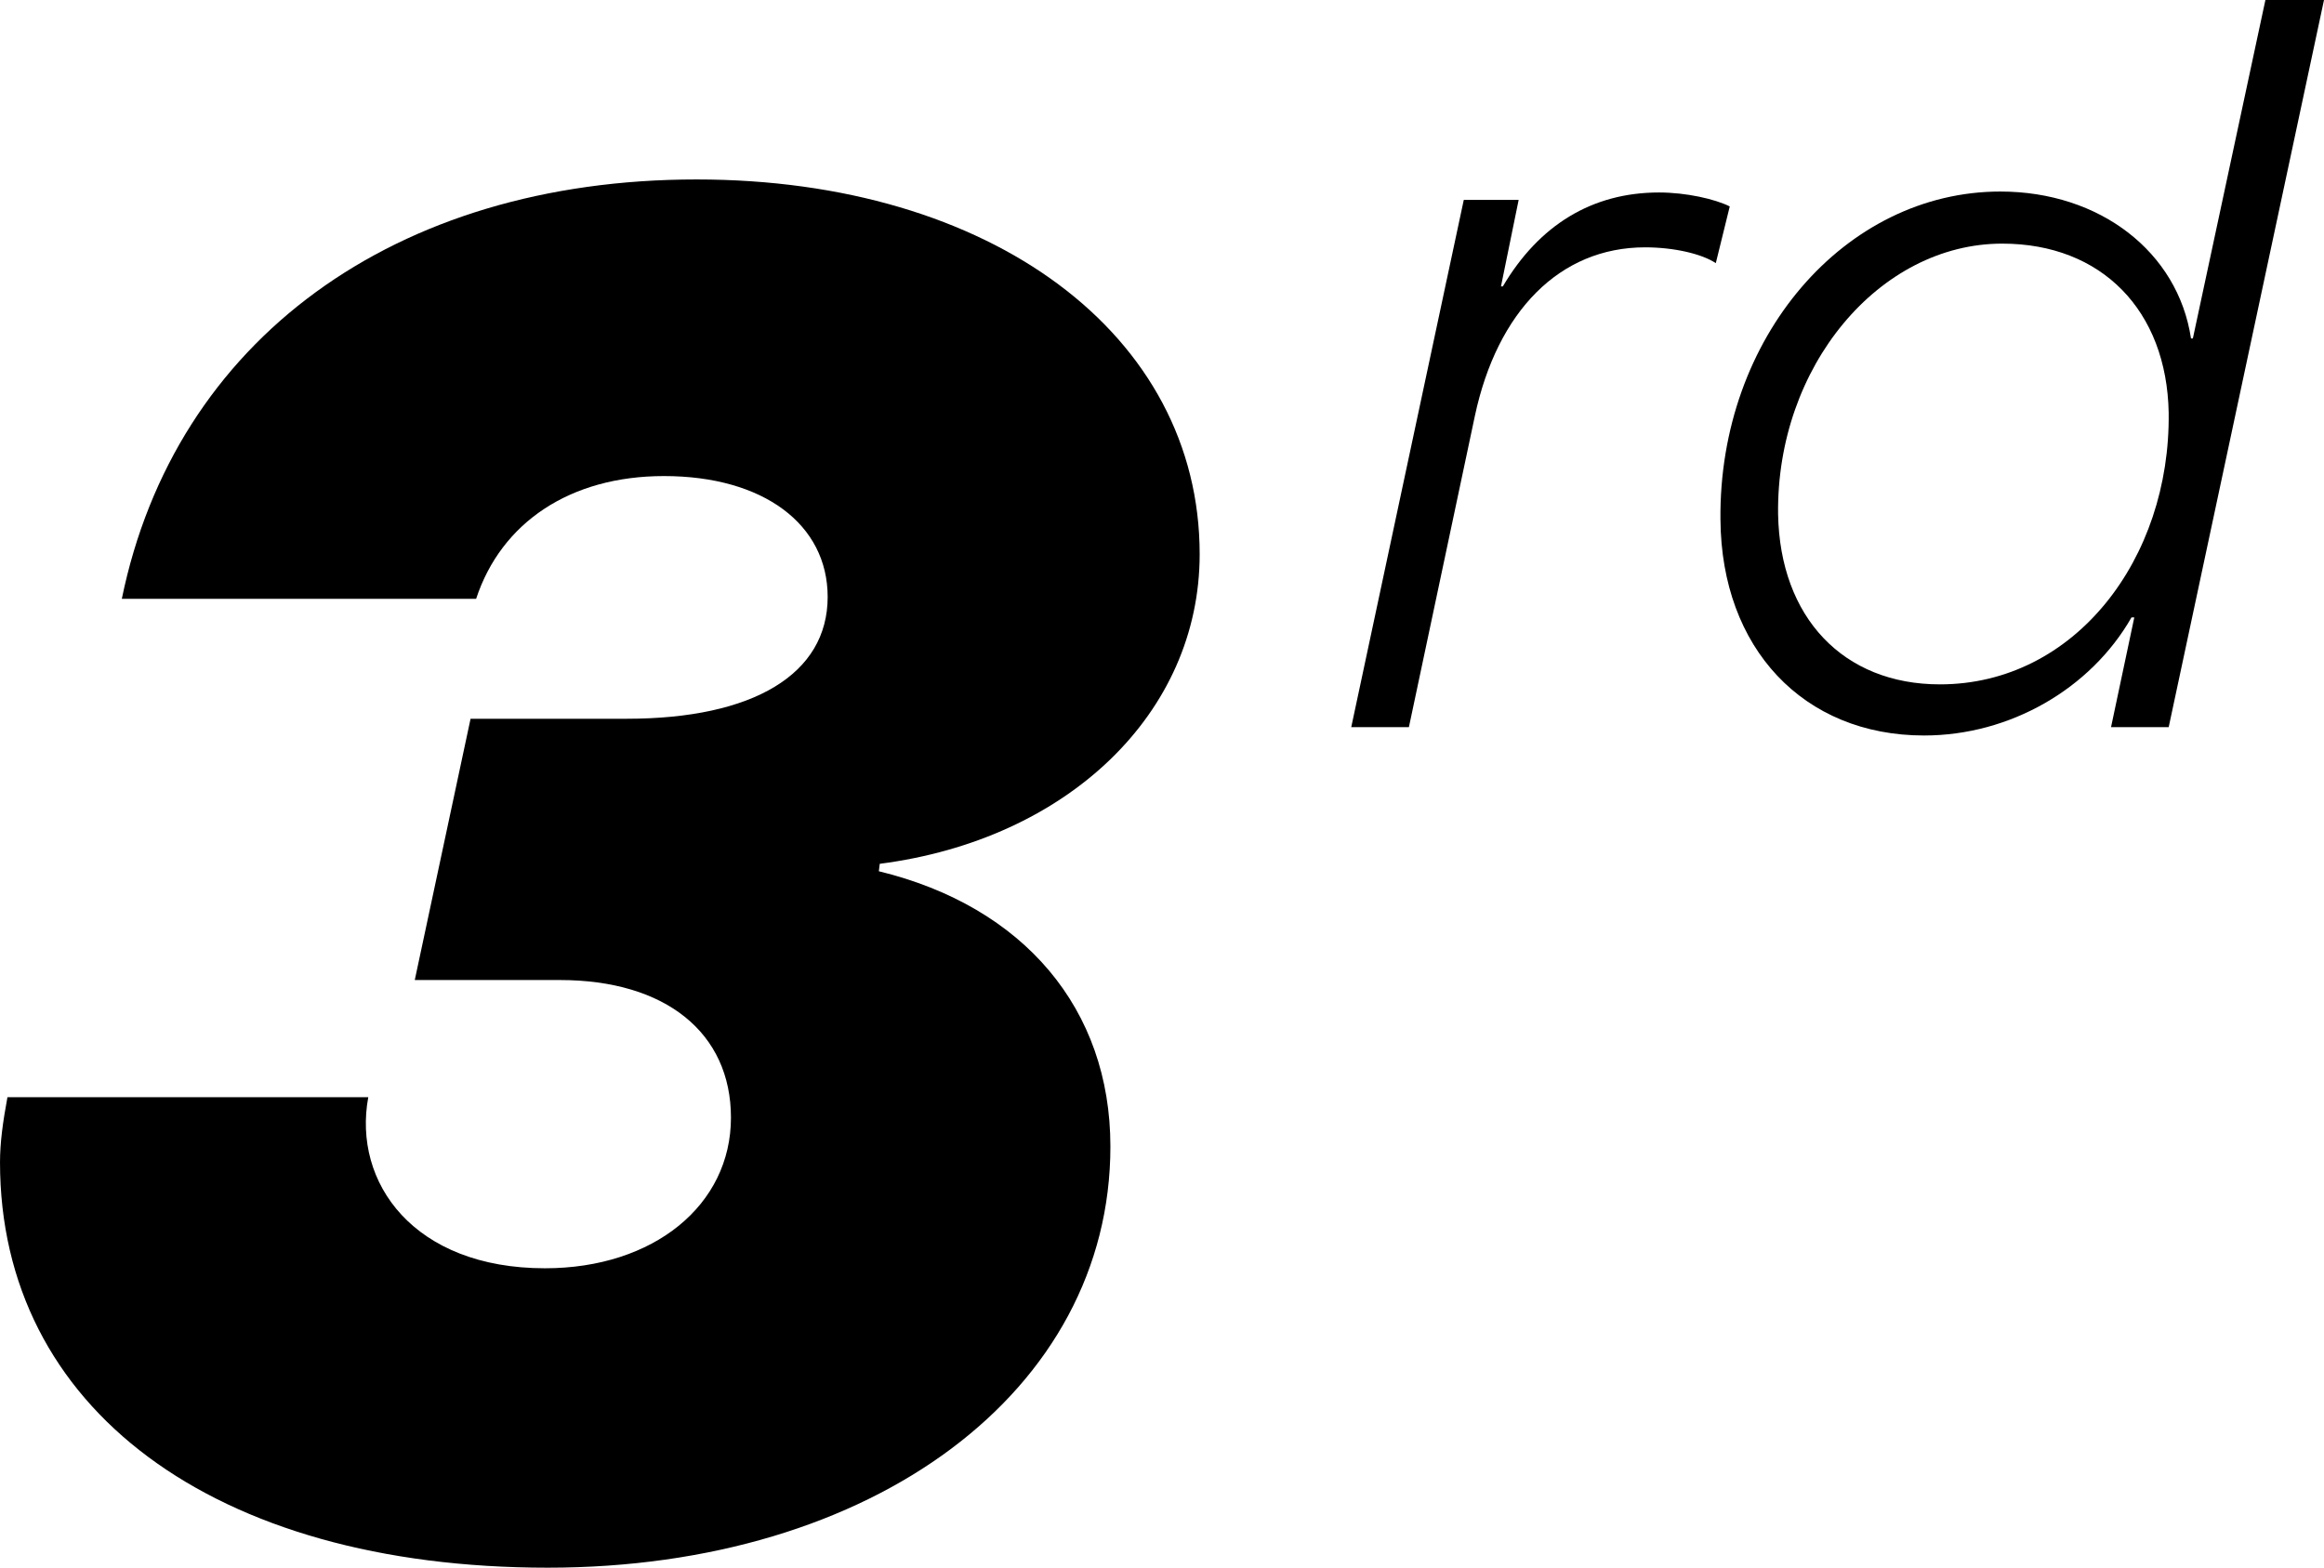 <?xml version="1.0" encoding="UTF-8"?>
<svg id="_레이어_2" data-name="레이어 2" xmlns="http://www.w3.org/2000/svg" viewBox="0 0 180.592 121.84">
  <g id="_레이어_4" data-name="레이어 4">
    <g>
      <path d="M36.566,55.861h12.141c9.828,0,15.609-3.469,15.609-9.467,0-5.637-4.986-9.395-12.719-9.395-7.299,0-12.646,3.613-14.598,9.539H9.467C13.586,26.449,30.641,13.947,54.127,13.947c22.908,0,39.096,12.068,39.096,29.123,0,12.357-10.262,22.186-24.859,24.064l-.072.578c11.273,2.746,17.994,10.695,17.994,21.391,0,19.006-18.428,32.736-43.721,32.736-26.016,0-42.564-12.43-42.564-31.508,0-1.518.217-3.107.578-5.059h28.039c-1.229,6.648,3.541,13.297,13.73,13.297,8.455,0,14.453-4.914,14.453-11.707,0-6.576-5.059-10.695-13.297-10.695h-11.273l4.336-20.307Z"/>
      <path d="M113.746,15.537h4.264l-1.373,6.721h.145c2.818-4.77,6.938-7.299,12.141-7.299,2.096,0,4.336.506,5.492,1.084l-1.084,4.408c-1.084-.723-3.252-1.229-5.492-1.229-6.648,0-11.49,4.986-13.225,13.08l-5.131,24.209h-4.48l8.744-40.975Z"/>
      <path d="M133.691,40.396c-.145-14.164,9.684-25.51,21.752-25.51,7.732,0,13.803,4.697,14.814,11.418h.145l5.637-26.305h4.553l-12.068,56.512h-4.48l1.807-8.527h-.217c-3.18,5.564-9.467,9.178-16.115,9.178-9.395,0-15.754-6.793-15.826-16.766ZM168.523,32.086c-.145-7.949-5.203-13.152-12.936-13.152-9.539,0-17.561,9.539-17.416,21.029.145,8.021,5.059,13.225,12.574,13.225,10.479,0,17.922-9.756,17.777-21.102Z"/>
    </g>
  </g>
</svg>